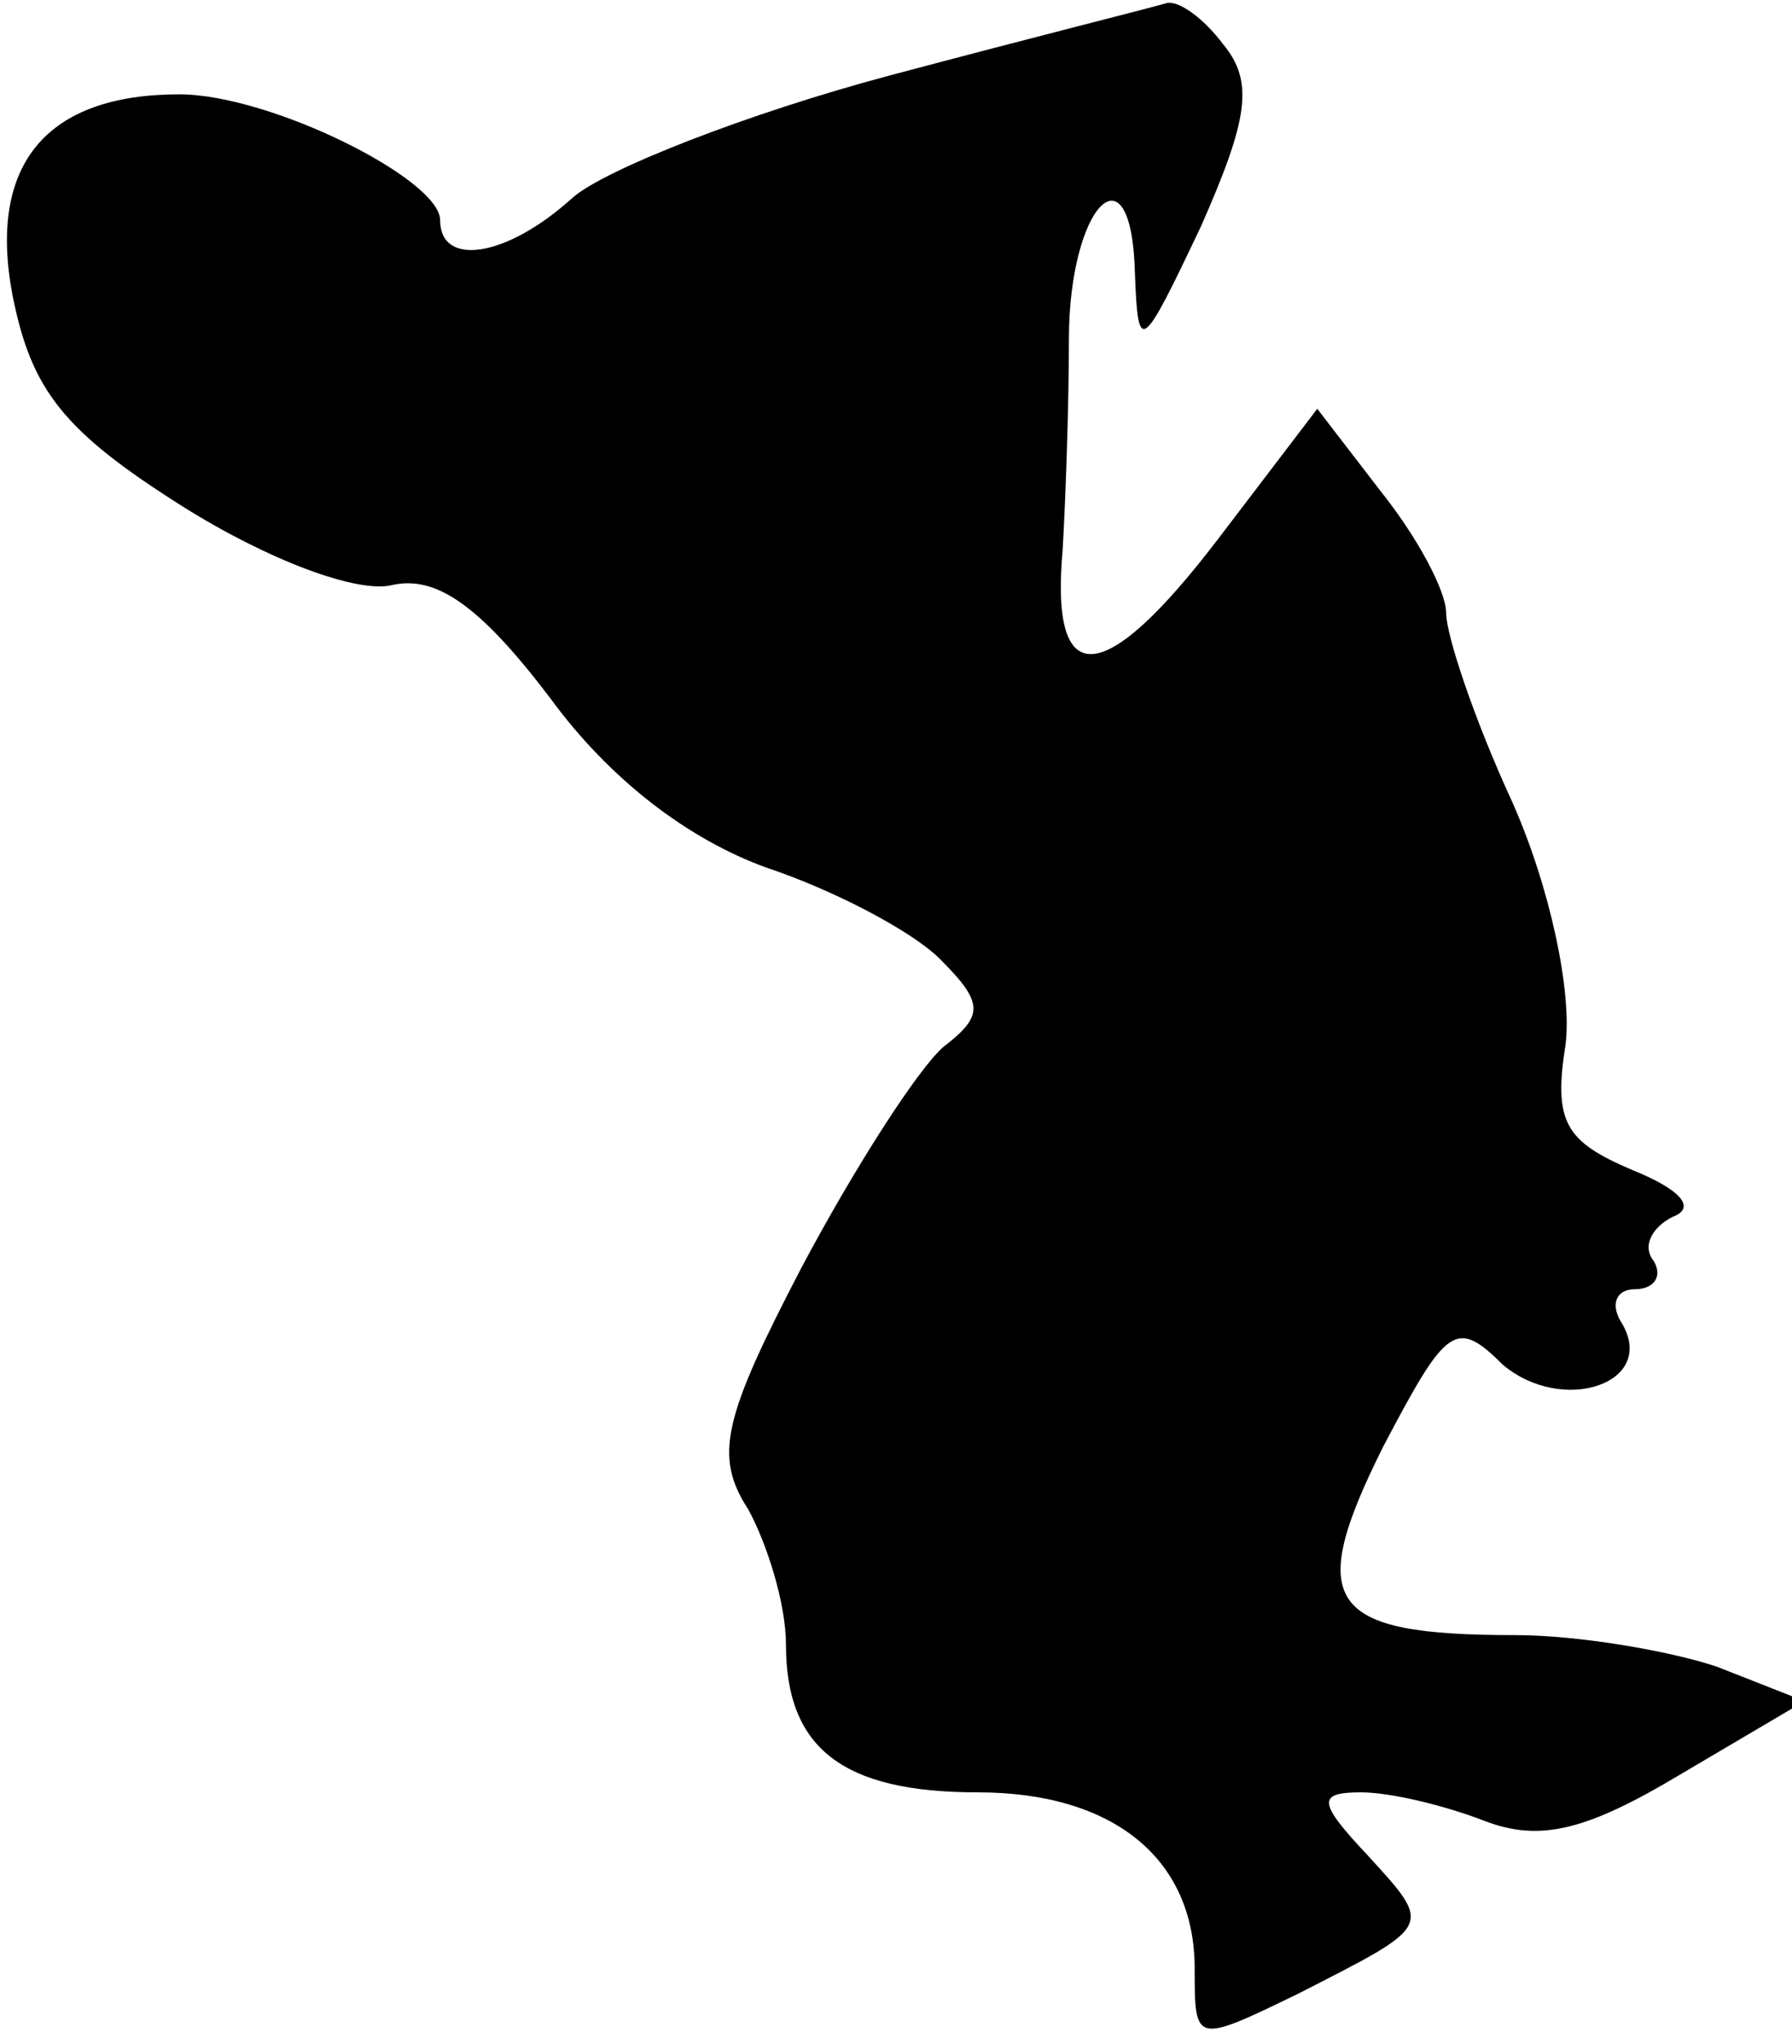 <?xml version="1.0" standalone="no"?>
<!DOCTYPE svg PUBLIC "-//W3C//DTD SVG 20010904//EN"
 "http://www.w3.org/TR/2001/REC-SVG-20010904/DTD/svg10.dtd">
<svg version="1.0" xmlns="http://www.w3.org/2000/svg"
 width="57pt" height="65pt" viewBox="0 0 57 65"
 preserveAspectRatio="xMidYMid meet">
<g transform="translate(0,65) scale(0.1,-0.1)"
fill="#000000" stroke="none">
<path fill="#000000" stroke="none" d="M283 626 c-45 -12 -91 -30 -101 -39
-21 -19 -42 -22 -42 -7 0 13 -54 40 -83 40 -42 0 -61 -22 -53 -64 6 -30 16
-43 54 -67 27 -17 56 -28 67 -25 14 3 28 -7 50 -36 19 -26 44 -45 69 -54 21
-7 46 -20 55 -29 14 -14 14 -18 1 -28 -8 -7 -28 -38 -45 -70 -25 -48 -28 -60
-17 -77 6 -11 12 -30 12 -43 0 -33 18 -47 61 -47 43 0 69 -21 69 -56 0 -24 0
-24 33 -8 43 22 43 21 22 44 -16 17 -16 20 -2 20 9 0 26 -4 39 -9 18 -7 33 -3
63 15 l39 23 -28 11 c-15 5 -44 10 -64 10 -60 0 -67 10 -42 60 20 38 23 41 38
26 19 -16 49 -6 38 13 -4 6 -2 11 4 11 6 0 9 4 6 9 -4 5 0 11 6 14 8 3 2 9
-13 15 -21 9 -25 15 -21 40 2 17 -5 50 -17 77 -12 26 -21 53 -21 60 0 7 -9 24
-21 39 l-20 26 -32 -42 c-36 -47 -53 -48 -49 -3 1 17 2 47 2 67 0 43 20 63 21
21 1 -26 2 -25 21 15 15 34 17 46 7 58 -6 8 -14 14 -18 13 -3 -1 -43 -11 -88
-23z"/>
</g>
</svg>
